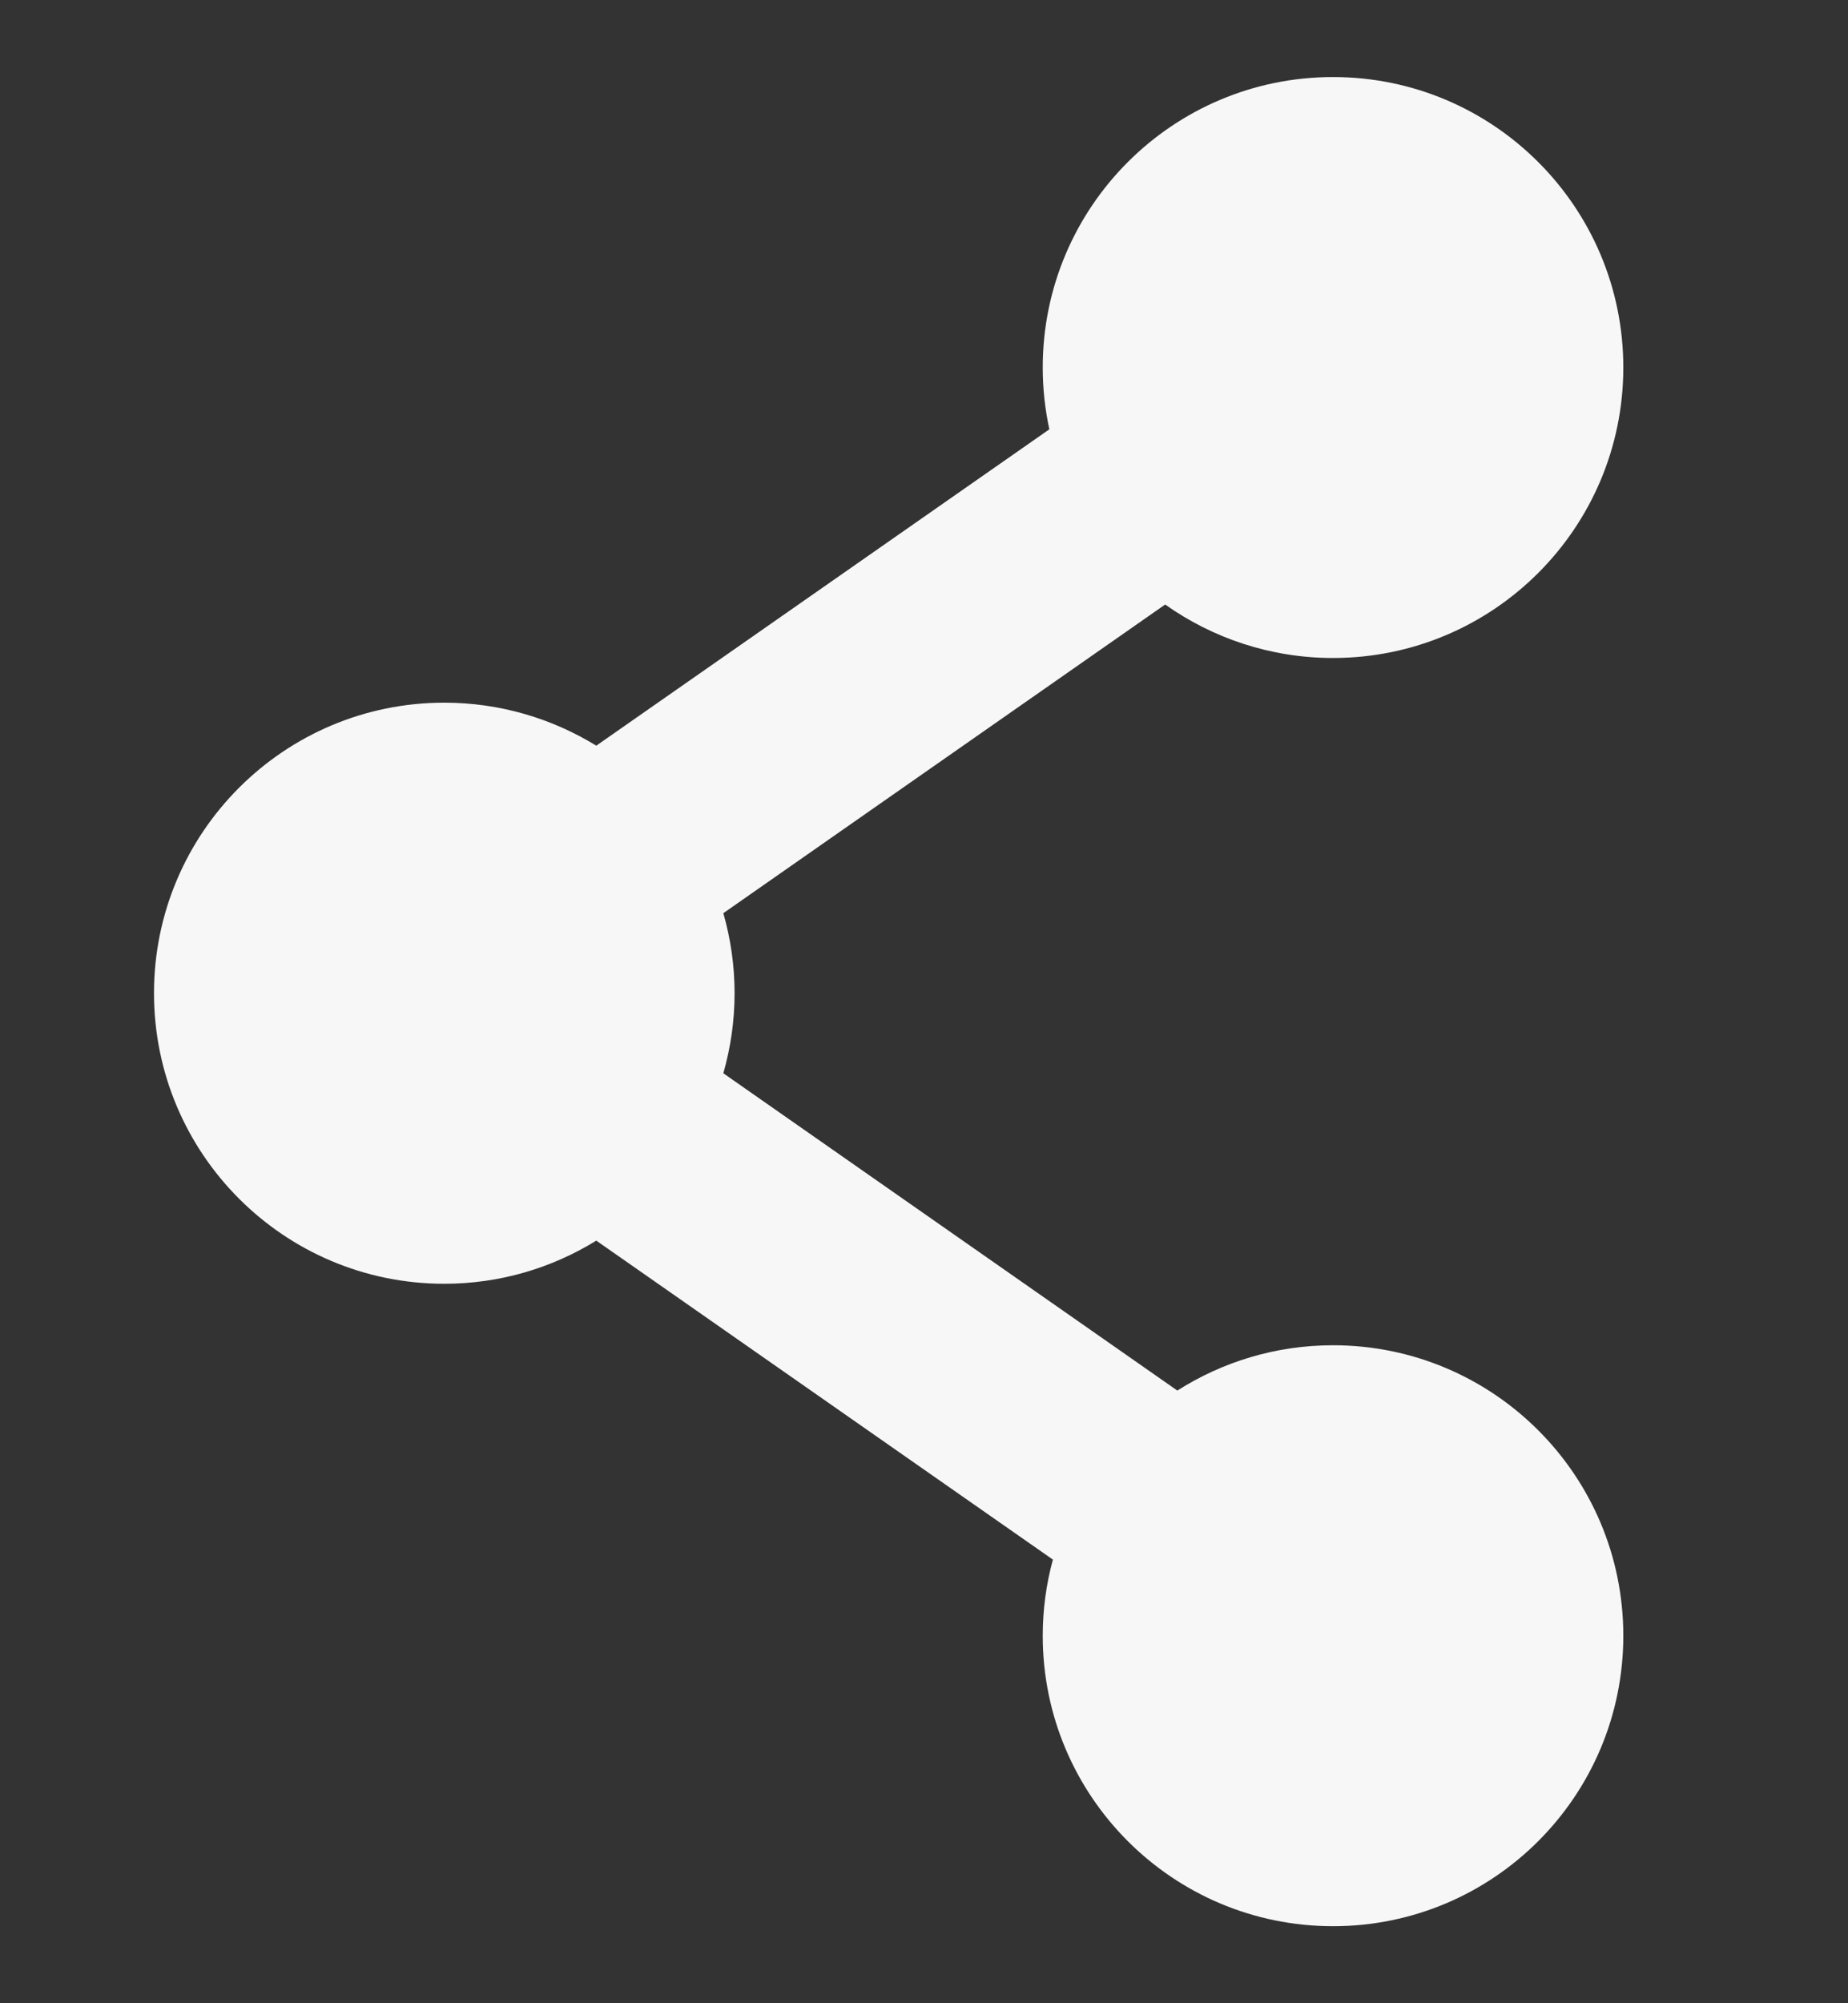 <svg width="12" height="13" viewBox="0 0 12 13" fill="none" xmlns="http://www.w3.org/2000/svg">
<rect x="0" y="0" width="12" height="13" fill="#333333" stroke="none"/>
<g clip-path="url(#clip0_551_2415)">
<path d="M8.656 8.73C8.284 8.73 7.938 8.838 7.645 9.024L4.697 6.965C4.744 6.8 4.77 6.626 4.77 6.445C4.77 6.265 4.744 6.091 4.697 5.926L7.566 3.923C7.874 4.141 8.25 4.27 8.656 4.27C9.697 4.27 10.541 3.426 10.541 2.385C10.541 1.344 9.697 0.5 8.656 0.5C7.615 0.5 6.771 1.344 6.771 2.385C6.771 2.523 6.786 2.657 6.814 2.786L3.872 4.839C3.585 4.663 3.247 4.56 2.885 4.56C1.844 4.56 1 5.404 1 6.445C1 7.487 1.844 8.331 2.885 8.331C3.247 8.331 3.585 8.228 3.872 8.051L6.837 10.121C6.794 10.278 6.771 10.444 6.771 10.615C6.771 11.656 7.615 12.5 8.656 12.5C9.697 12.5 10.541 11.656 10.541 10.615C10.541 9.574 9.697 8.73 8.656 8.73Z" fill="#F7F7F7"/>
</g>
<defs>
<clipPath id="clip0_551_2415">
<rect width="12" height="12" fill="white" transform="translate(0 0.5)"/>
</clipPath>
</defs>
</svg>

